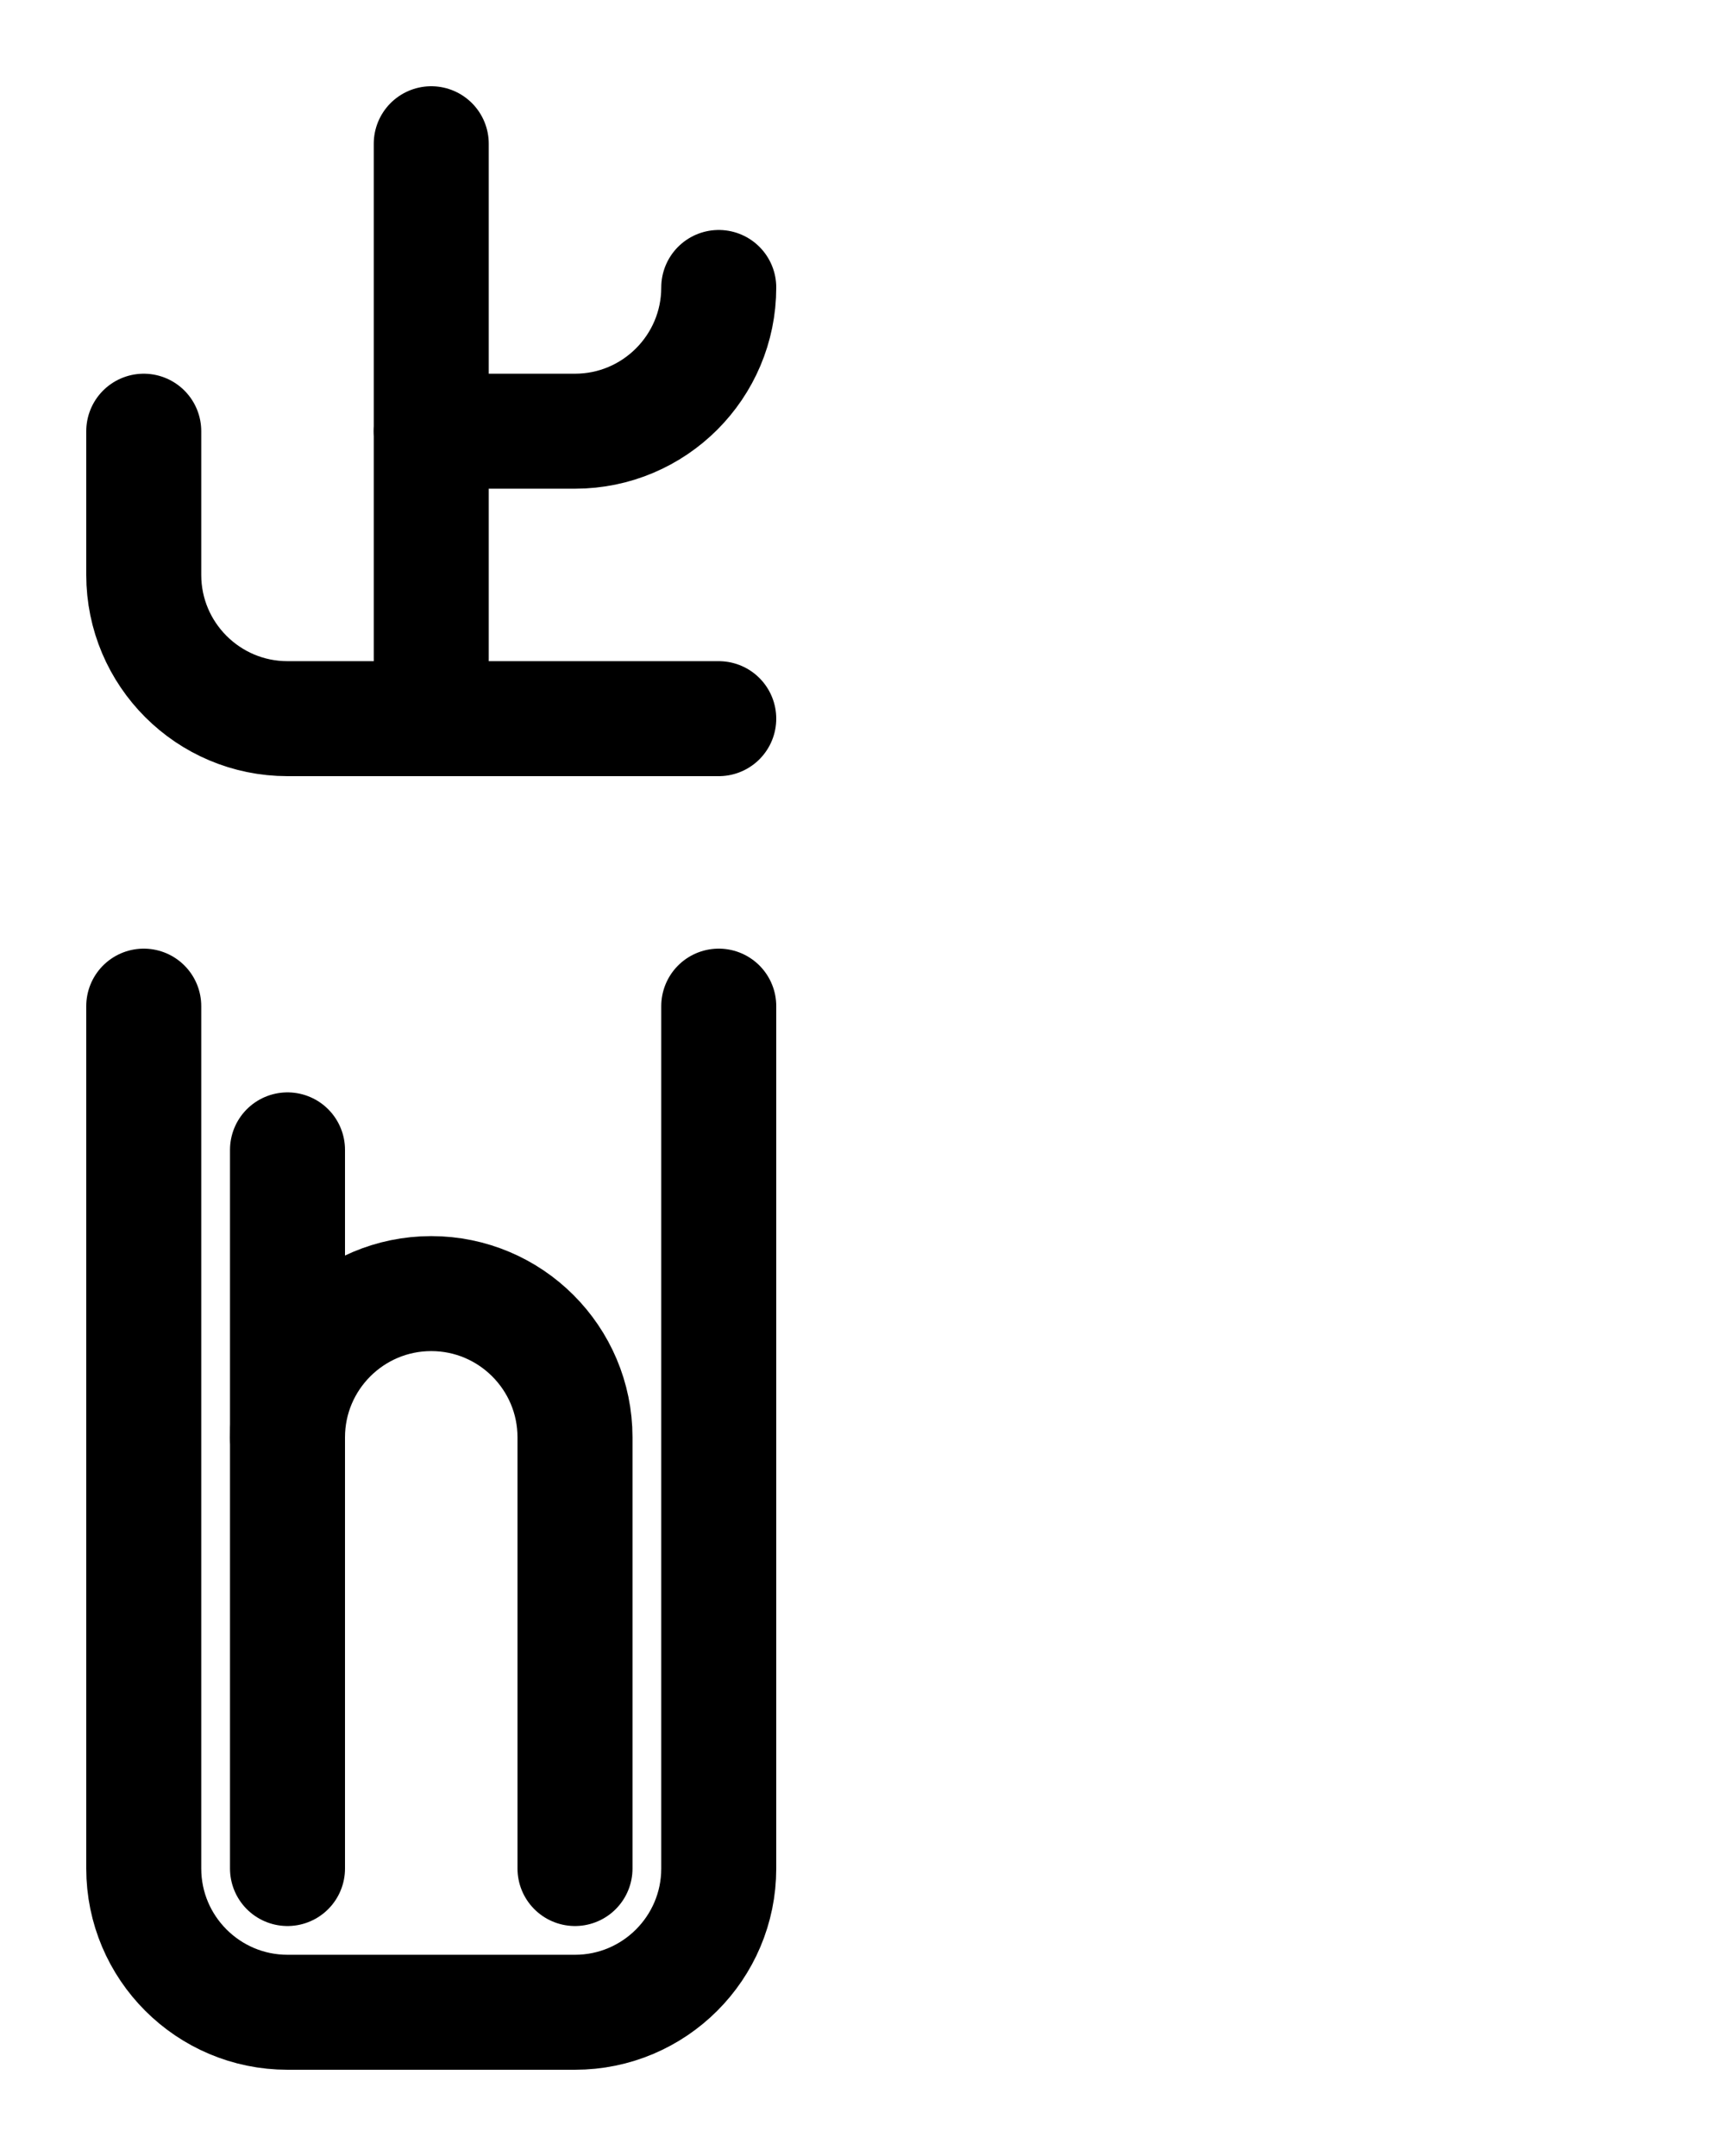 <?xml version="1.0" encoding="utf-8"?>
<!-- Generator: Adobe Illustrator 26.0.0, SVG Export Plug-In . SVG Version: 6.00 Build 0)  -->
<svg version="1.1" id="图层_1" xmlns="http://www.w3.org/2000/svg" xmlns:xlink="http://www.w3.org/1999/xlink" x="0px" y="0px"
	 viewBox="0 0 720 900" style="enable-background:new 0 0 720 900;" xml:space="preserve">
<style type="text/css">
	.st0{fill:none;stroke:#000000;stroke-width:48;stroke-linecap:round;stroke-linejoin:round;stroke-miterlimit:10;}
</style>
<path class="st0" d="M60,180v60c0,33.1,26.9,60,60,60h180"/>
<path class="st0" d="M300,120c0,33.1-26.9,60-60,60h-60"/>
<line class="st0" x1="180" y1="300" x2="180" y2="60"/>
<path class="st0" d="M60,420v360c0,33.1,26.9,60,60,60h120c33.1,0,60-26.9,60-60V420"/>
<line class="st0" x1="120" y1="780" x2="120" y2="480"/>
<path class="st0" d="M120,600c0-33.1,26.9-60,60-60s60,26.9,60,60v180"/>
</svg>
